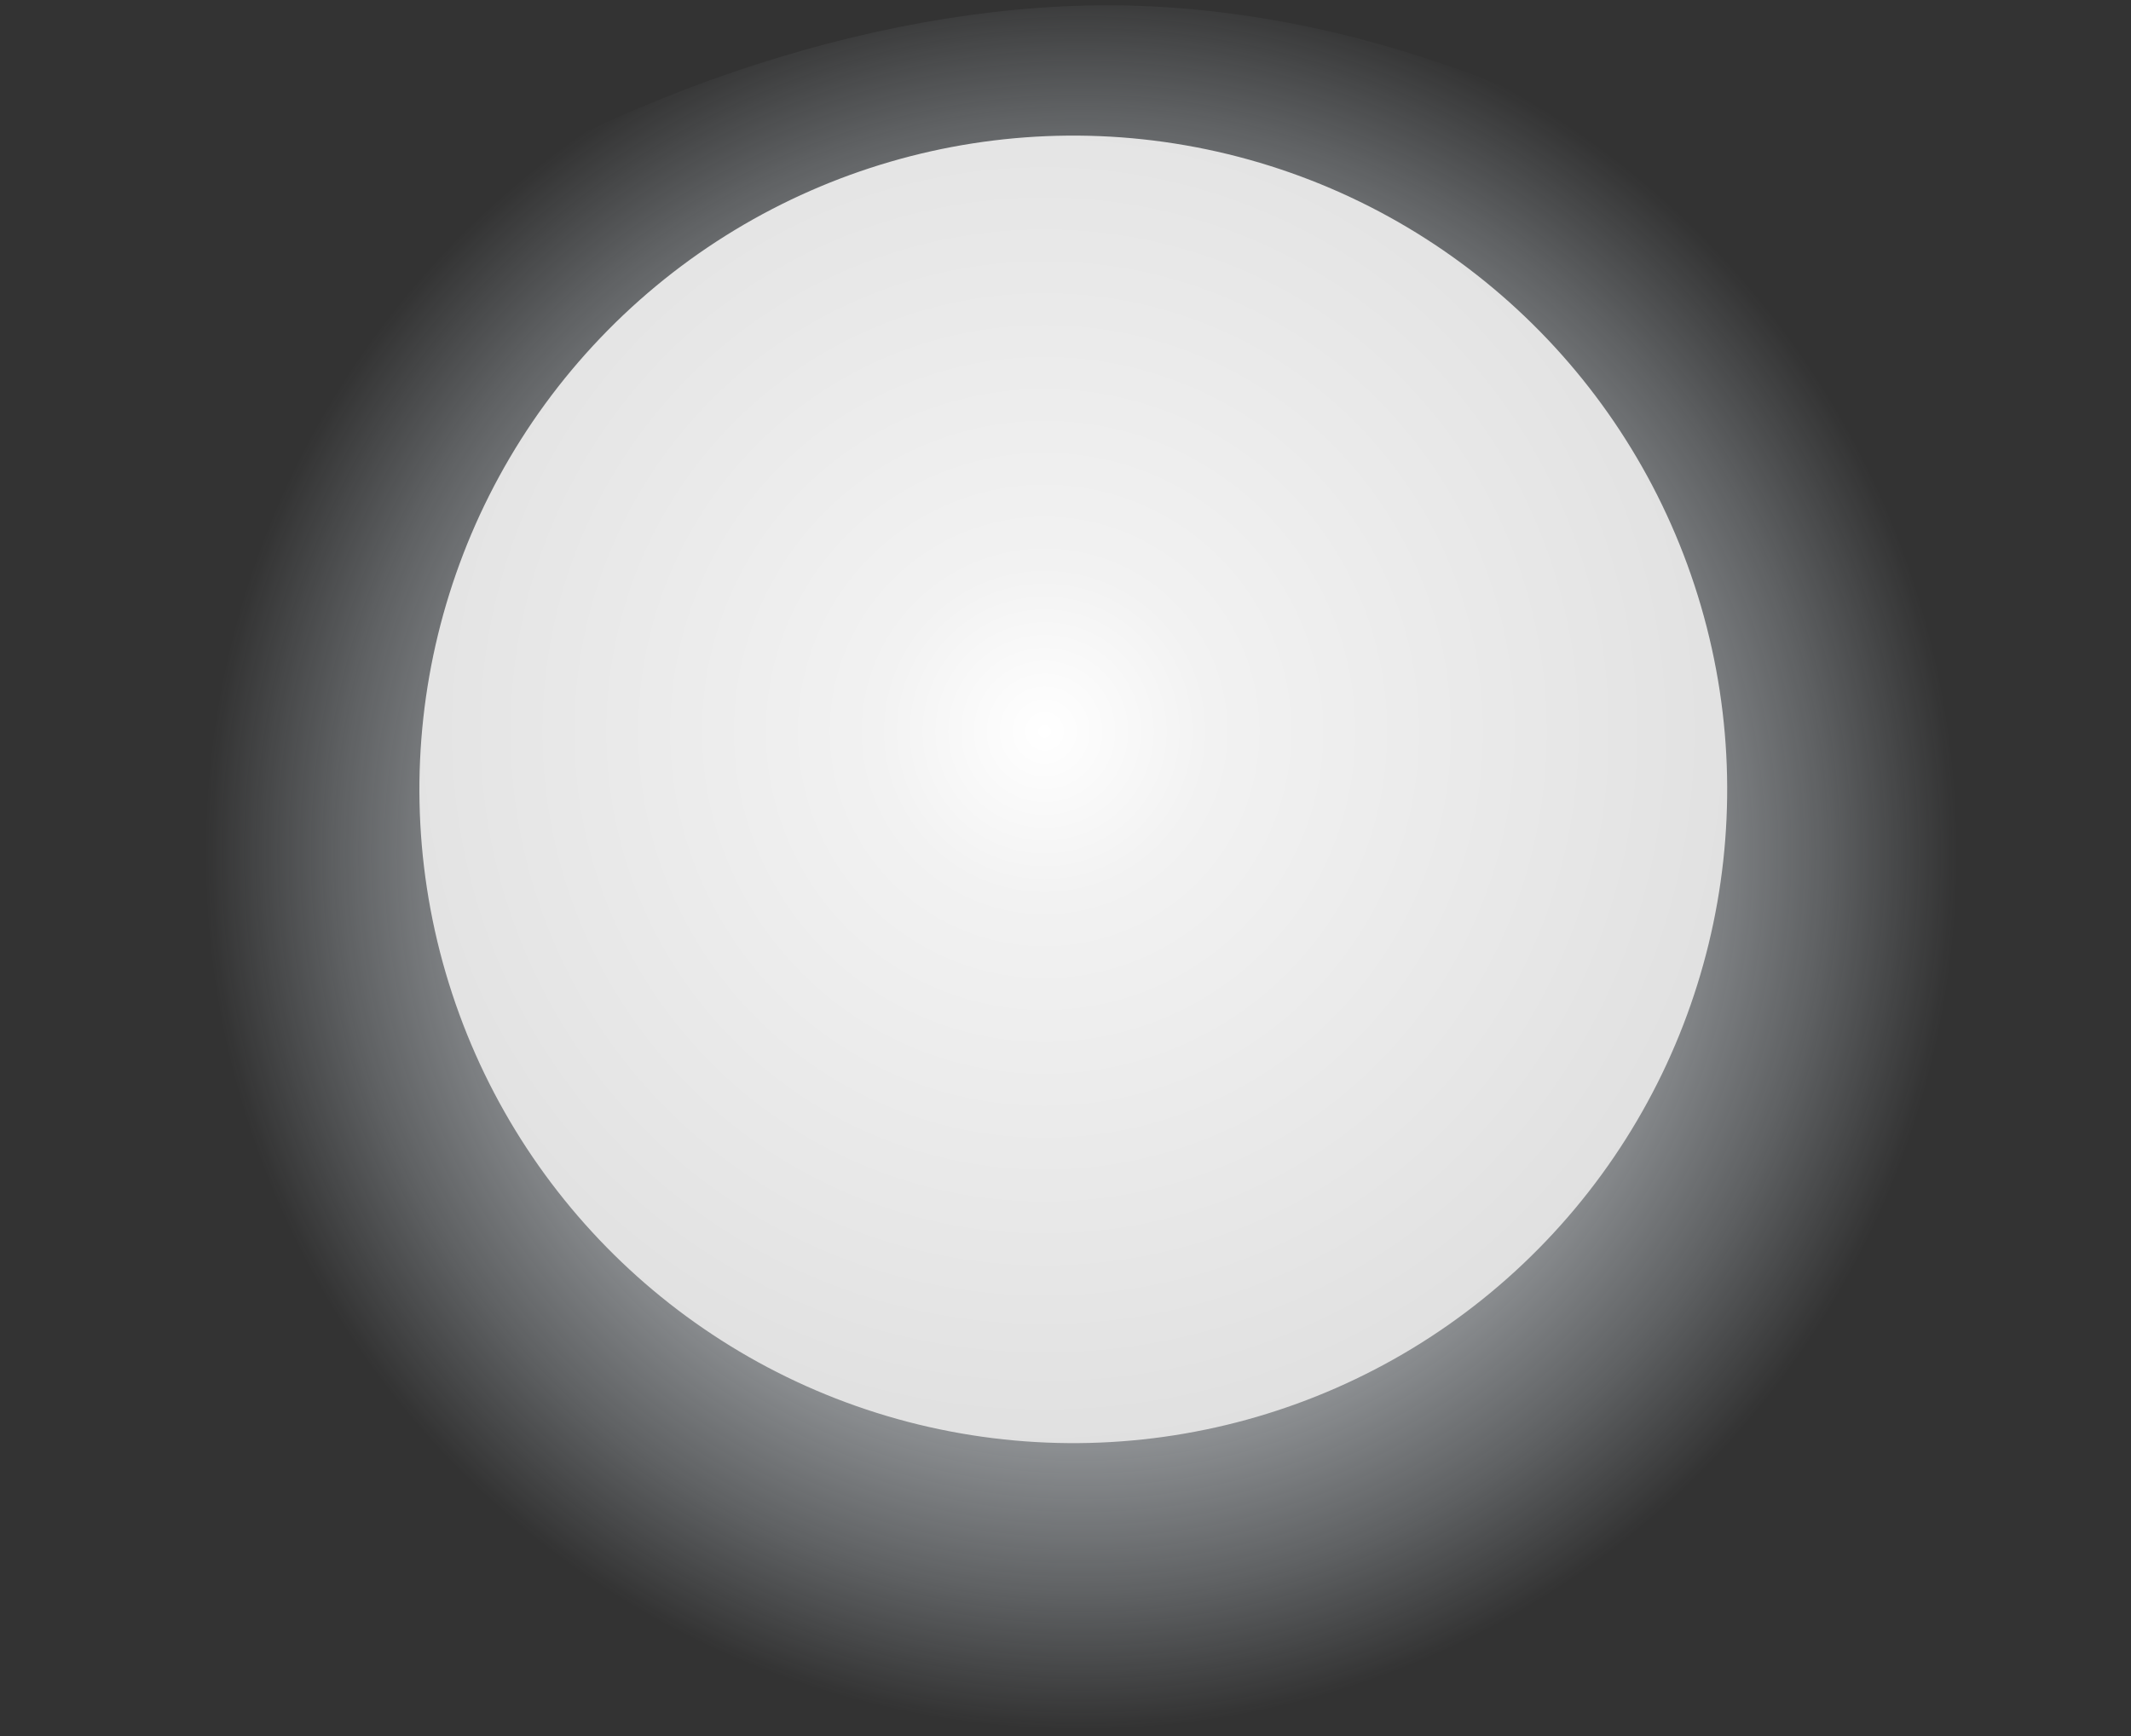 <svg xmlns="http://www.w3.org/2000/svg" xmlns:xlink="http://www.w3.org/1999/xlink" width="1623.833" height="1323.396" viewBox="0 0 1623.833 1323.396">
  <rect x="0" y="0" width="1623.833" height="1323.396" fill="#333333" stroke="none"/>
  <defs>
    <radialGradient id="radial-gradient" cx="0.509" cy="0.49" r="0.502" gradientTransform="translate(0.094) scale(0.812 1)" gradientUnits="objectBoundingBox">
      <stop offset="0" stop-color="#fff"/>
      <stop offset="0.09" stop-color="#fefeff" stop-opacity="0.98"/>
      <stop offset="0.22" stop-color="#fdfeff" stop-opacity="0.91"/>
      <stop offset="0.36" stop-color="#fafdff" stop-opacity="0.8"/>
      <stop offset="0.52" stop-color="#f7fbff" stop-opacity="0.651"/>
      <stop offset="0.68" stop-color="#f3f9ff" stop-opacity="0.459"/>
      <stop offset="0.85" stop-color="#eef7ff" stop-opacity="0.231"/>
      <stop offset="1" stop-color="#eaf5ff" stop-opacity="0"/>
    </radialGradient>
    <radialGradient id="radial-gradient-2" cx="0.428" cy="0.561" r="0.756" gradientTransform="matrix(0.237, 0.972, -0.972, 0.237, 0.982, -0.081)" gradientUnits="objectBoundingBox">
      <stop offset="0" stop-color="#ffffff"/>
      <stop offset="0.17" stop-color="#f2f2f2"/>
      <stop offset="0.56" stop-color="#e6e6e6"/>
      <stop offset="0.85" stop-color="#dcdcdc"/>
      <stop offset="1" stop-color="#d4d4d4"/>
    </radialGradient>
  </defs>
  <g id="sun" transform="translate(-5255.05 -5987.931)">
    <path id="Path_161" data-name="Path 161" d="M1813.422,865.58c0,364.328-415.565,659.64-779.893,659.64s-843.939-300.7-843.939-665.03S669.2,205.87,1033.529,205.87s779.893,295.312,779.893,659.64Z" transform="translate(5065.46 5786.107)" fill="url(#radial-gradient)"/>
    <circle id="Ellipse_23" data-name="Ellipse 23" cx="498.02" cy="498.02" r="498.02" transform="matrix(0.237, -0.972, 0.972, 0.237, 5470.802, 6955.594)" fill="url(#radial-gradient-2)"/>
  </g>
</svg>